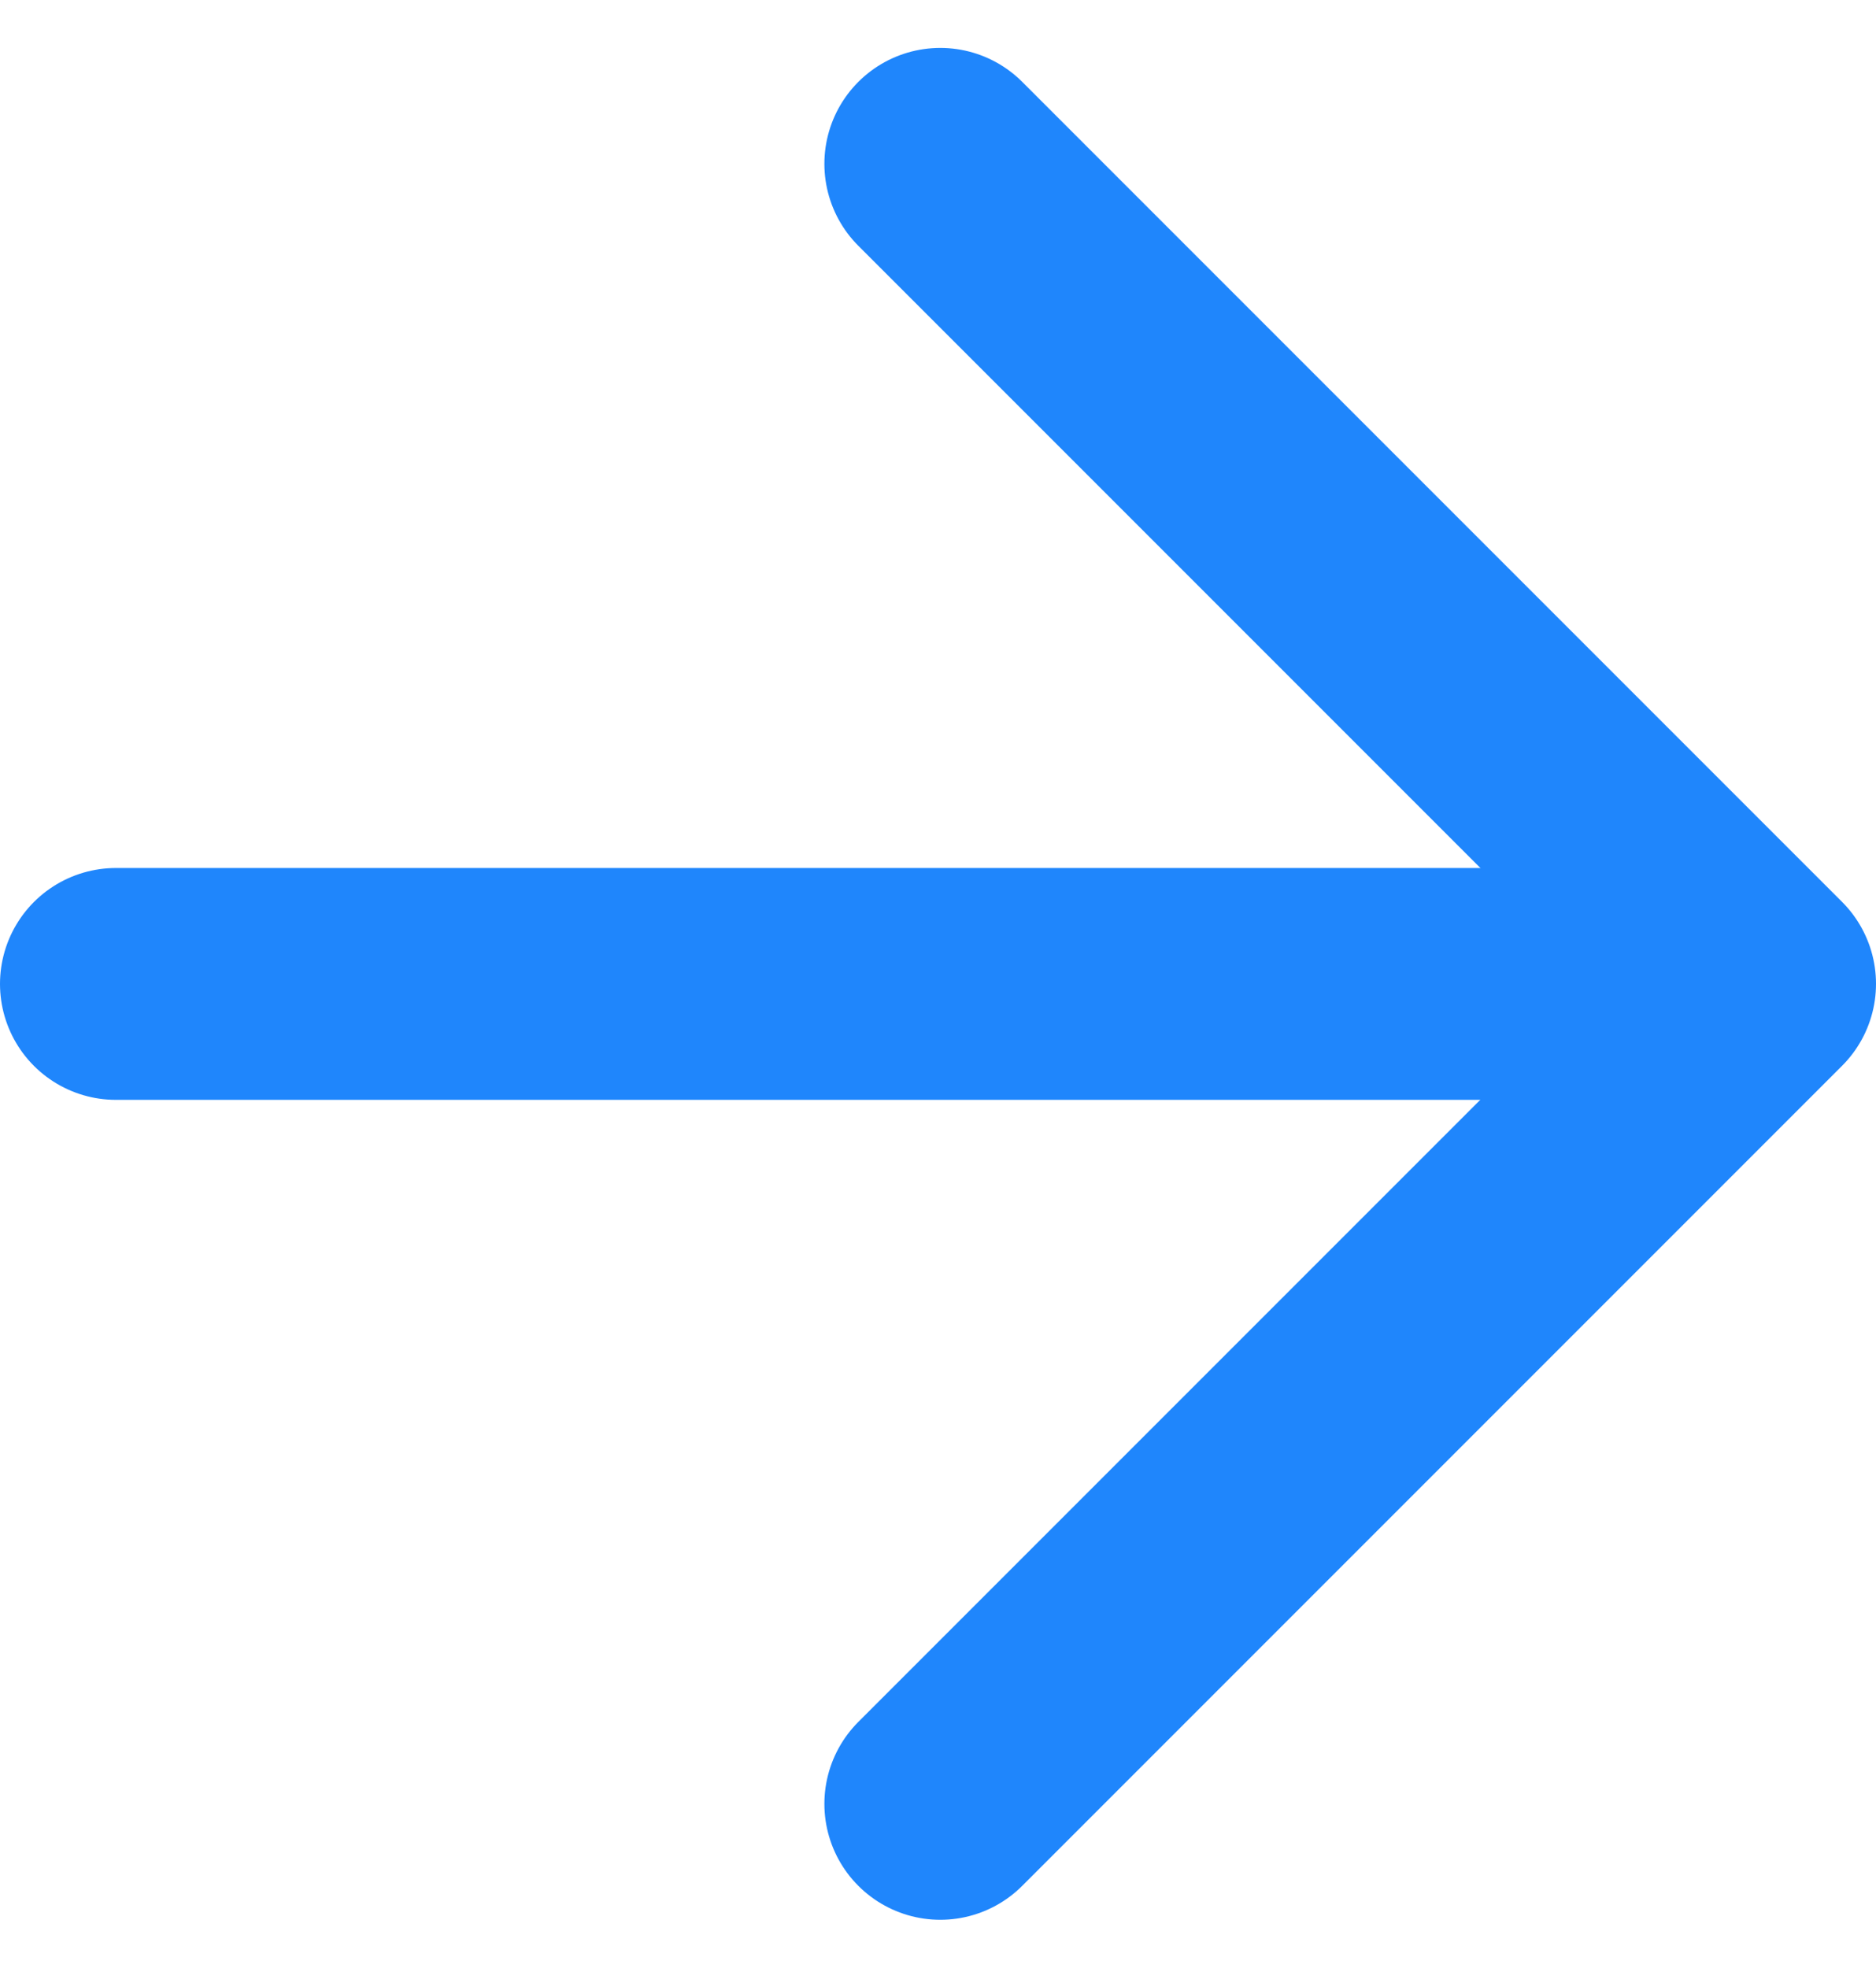 <svg xmlns="http://www.w3.org/2000/svg" width="24.281" height="25.464" viewBox="0 0 24.281 25.464">
  <g id="Grupo_871" data-name="Grupo 871" transform="translate(-1642.5 -812.379)">
    <path id="Trazado_274" data-name="Trazado 274" d="M1145.029,962.016l-10.611,10.611,10.611,10.611" transform="translate(2799.699 1797.737) rotate(180)" fill="none" stroke="#1f86fc" stroke-linecap="round" stroke-linejoin="round" stroke-width="3"/>
    <path id="Trazado_275" data-name="Trazado 275" d="M4643.781,4934.111H4623.3" transform="translate(6287.781 5759.222) rotate(180)" fill="none" stroke="#1f86fc" stroke-linecap="round" stroke-width="3"/>
  </g>
</svg>
